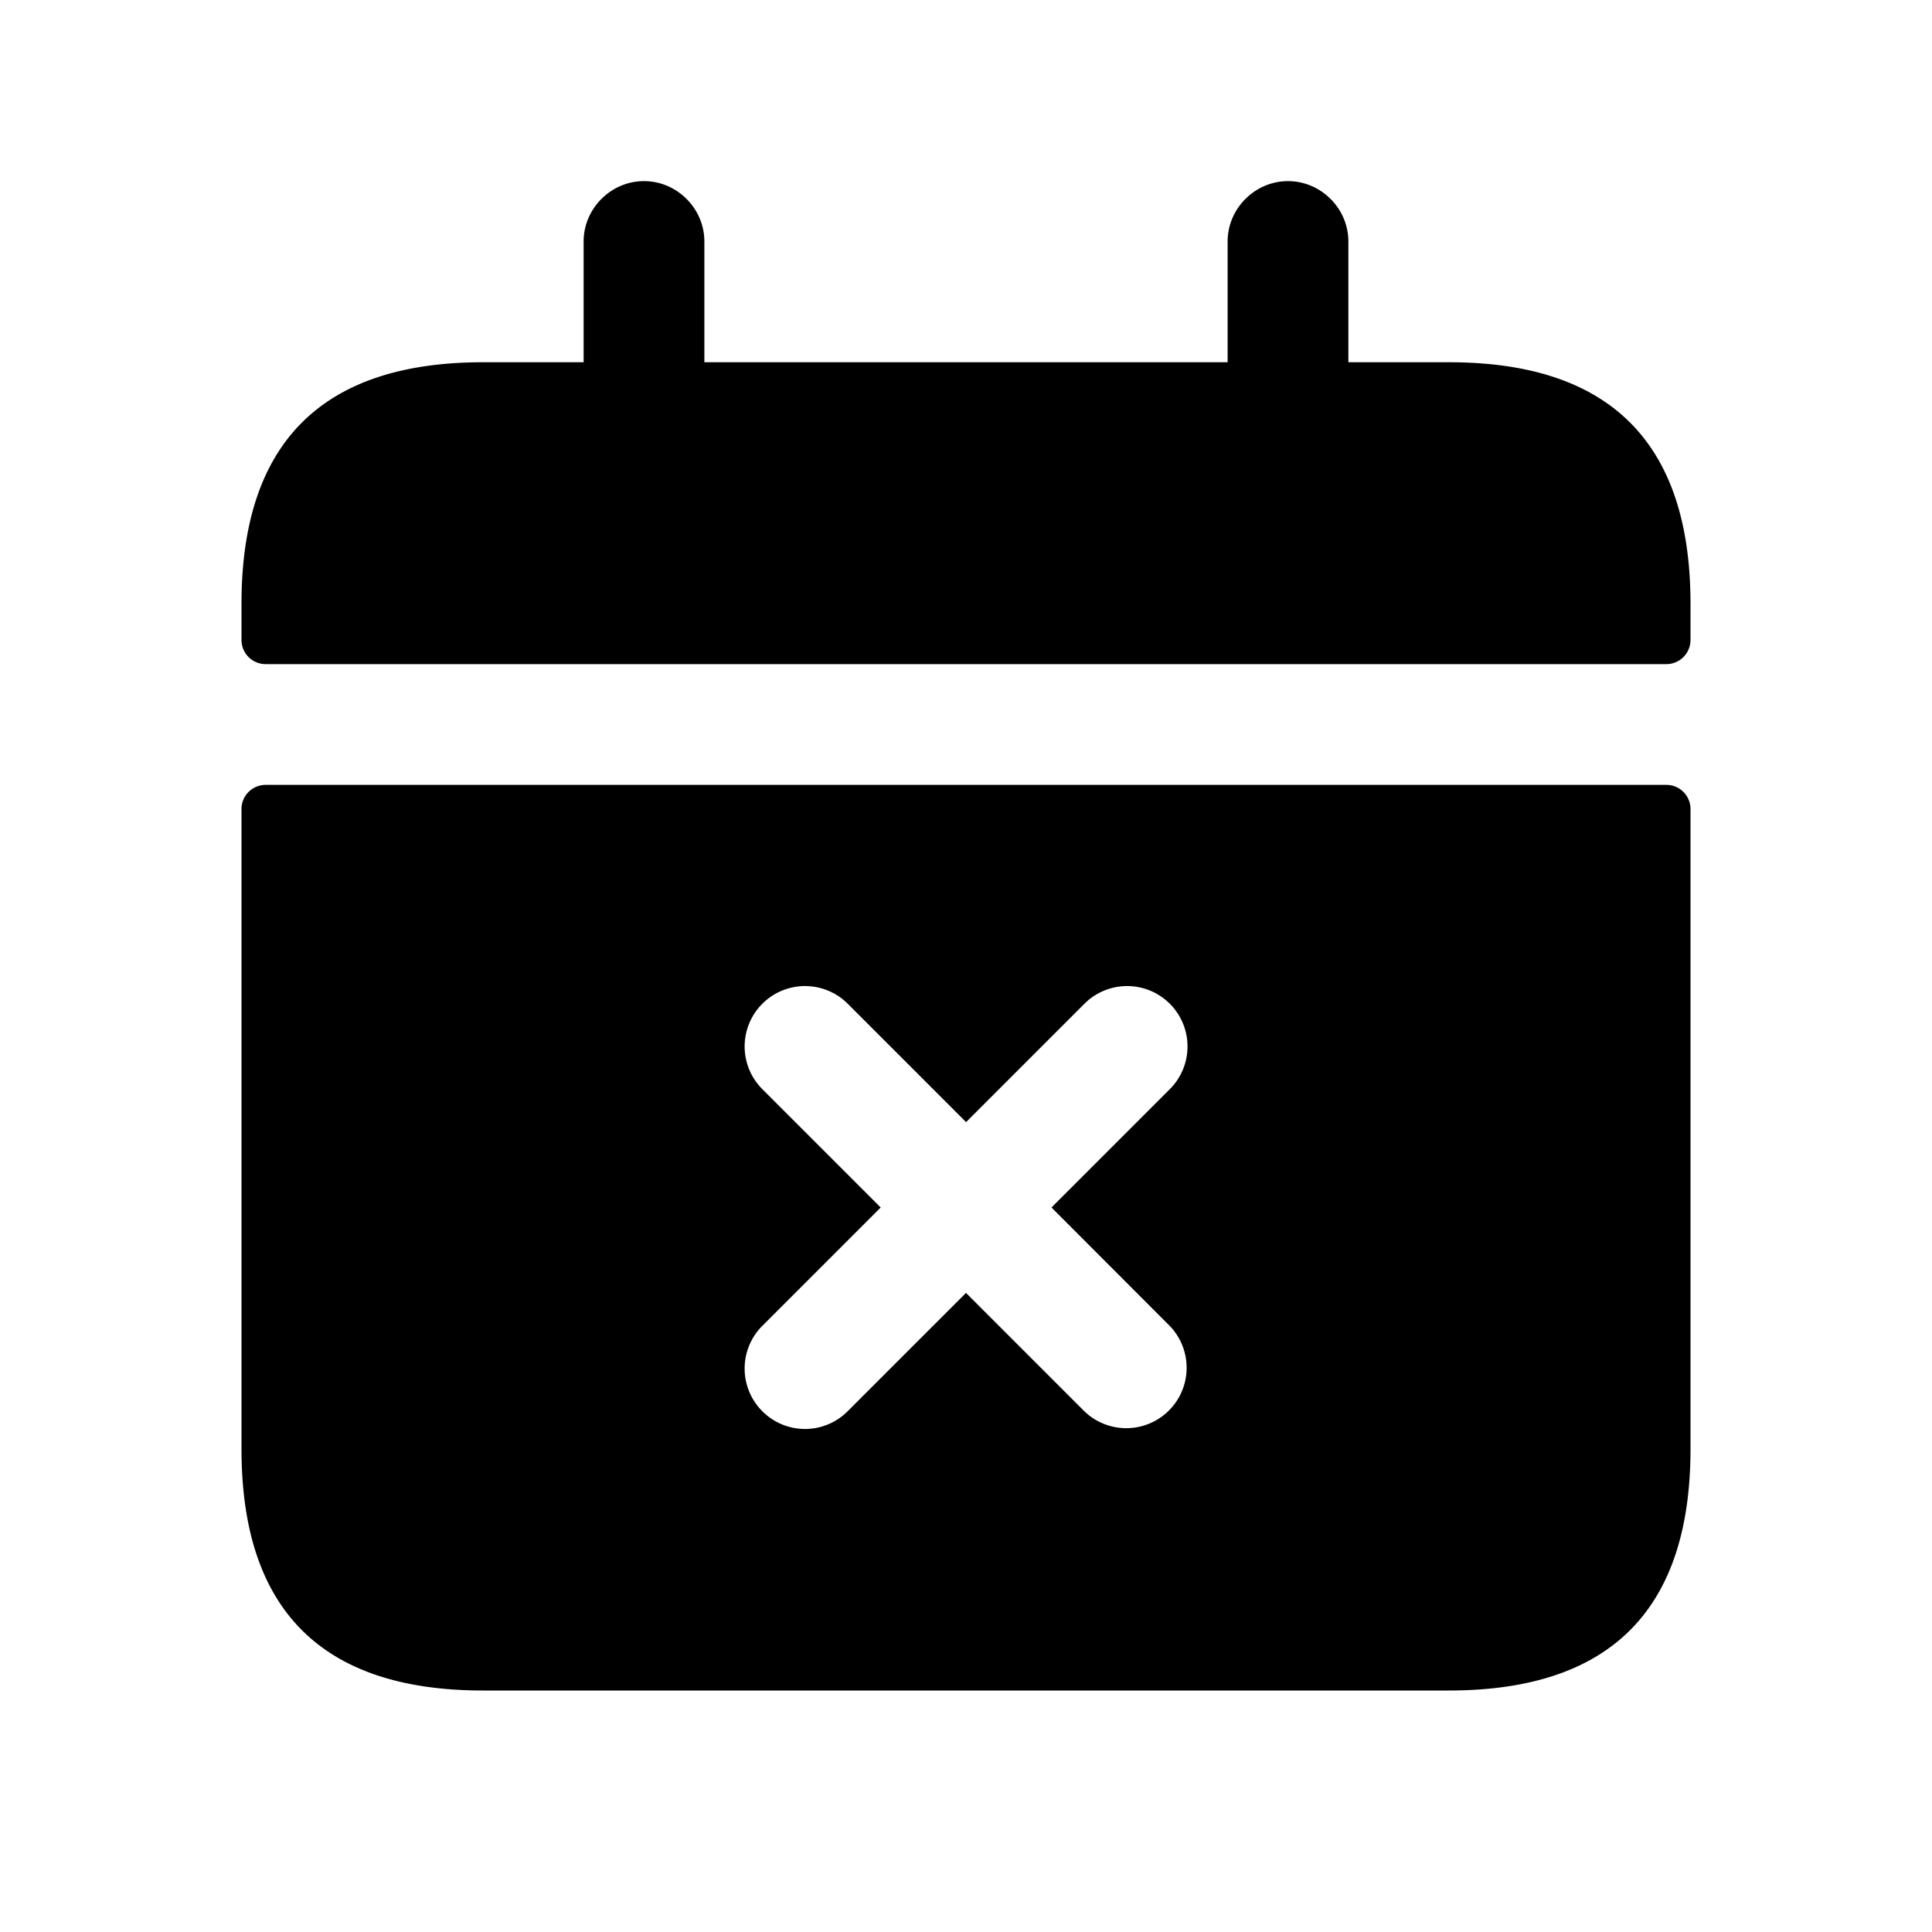 <svg xmlns="http://www.w3.org/2000/svg" width="24" height="24" fill="none"><path fill="currentColor" d="M20.7 9.75H3.3a.3.3 0 0 0-.3.3V18c0 2 1 3 3 3h12c2 0 3-1 3-3v-7.95a.3.3 0 0 0-.3-.3Zm-6.17 6.72a.75.75 0 0 1-1.06 1.061L12 16.061l-1.47 1.47a.748.748 0 0 1-1.06 0 .75.75 0 0 1 0-1.061L10.94 15l-1.47-1.47a.75.75 0 1 1 1.061-1.061l1.47 1.47 1.47-1.47a.75.75 0 0 1 1.061 1.061L13.062 15l1.468 1.47ZM21 7.5v.45a.3.3 0 0 1-.3.3H3.3a.3.3 0 0 1-.3-.3V7.5c0-2 1-3 3-3h1.25V3c0-.41.34-.75.75-.75s.75.34.75.75v1.5h6.5V3c0-.41.34-.75.75-.75s.75.34.75.75v1.5H18c2 0 3 1 3 3Z"/></svg>